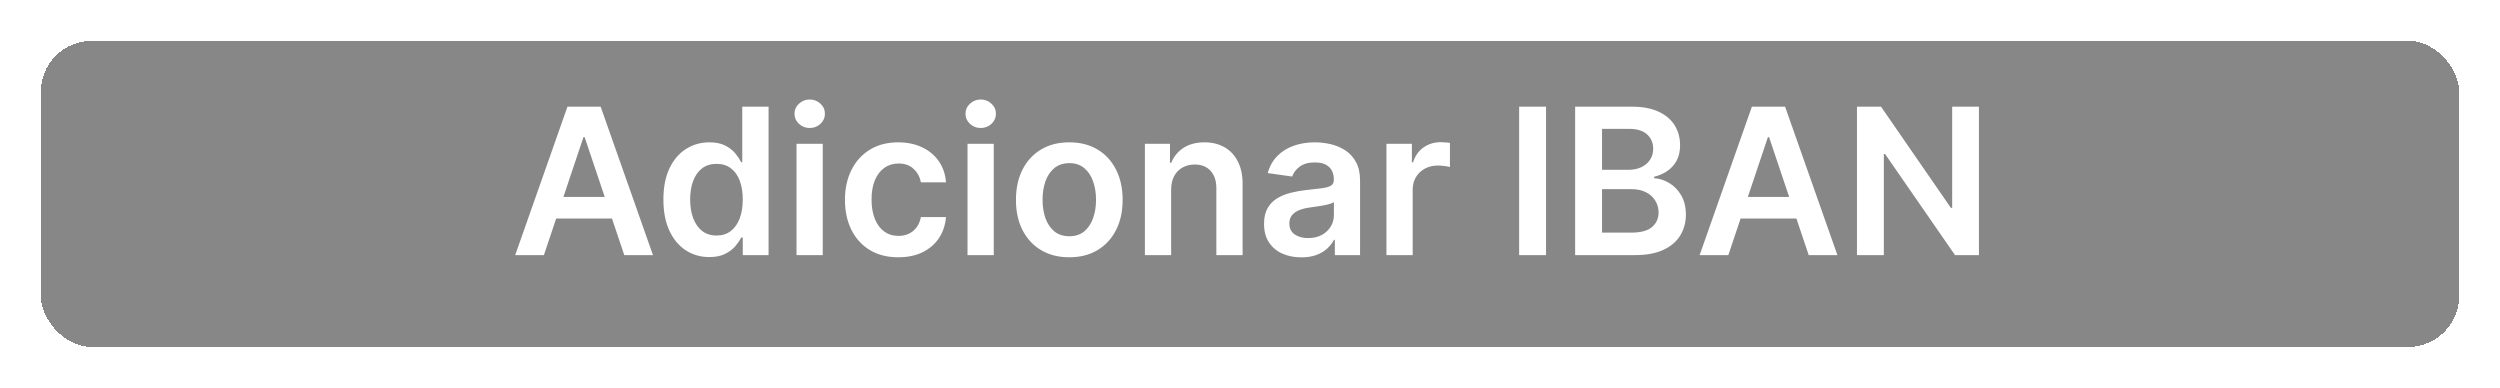 <svg width="245" height="38" viewBox="0 0 245 38" fill="none" xmlns="http://www.w3.org/2000/svg">
<g filter="url(#filter0_d_43_122)">
<rect x="4" y="3" width="237" height="30" rx="5" fill="black" fill-opacity="0.47" shape-rendering="crispEdges"/>
</g>
<path d="M53.303 25H50.49L55.611 10.454H58.864L63.992 25H61.179L57.294 13.438H57.18L53.303 25ZM53.395 19.297H61.065V21.413H53.395V19.297ZM69.51 25.192C68.653 25.192 67.886 24.972 67.209 24.531C66.532 24.091 65.997 23.452 65.604 22.614C65.211 21.776 65.014 20.758 65.014 19.56C65.014 18.348 65.213 17.325 65.611 16.491C66.013 15.653 66.555 15.021 67.237 14.595C67.919 14.164 68.679 13.949 69.517 13.949C70.156 13.949 70.682 14.058 71.094 14.276C71.506 14.489 71.832 14.747 72.074 15.05C72.315 15.348 72.502 15.63 72.635 15.895H72.742V10.454H75.32V25H72.791V23.281H72.635C72.502 23.546 72.311 23.828 72.06 24.126C71.809 24.42 71.477 24.671 71.065 24.879C70.653 25.088 70.135 25.192 69.51 25.192ZM70.227 23.082C70.772 23.082 71.236 22.936 71.619 22.642C72.003 22.344 72.294 21.93 72.493 21.399C72.692 20.869 72.791 20.251 72.791 19.546C72.791 18.84 72.692 18.227 72.493 17.706C72.299 17.185 72.01 16.78 71.626 16.491C71.248 16.203 70.781 16.058 70.227 16.058C69.654 16.058 69.176 16.207 68.793 16.506C68.409 16.804 68.12 17.216 67.926 17.741C67.732 18.267 67.635 18.868 67.635 19.546C67.635 20.227 67.732 20.836 67.926 21.371C68.125 21.901 68.416 22.32 68.8 22.628C69.188 22.931 69.664 23.082 70.227 23.082ZM78.059 25V14.091H80.63V25H78.059ZM79.352 12.543C78.945 12.543 78.594 12.408 78.301 12.138C78.007 11.863 77.86 11.534 77.86 11.151C77.86 10.762 78.007 10.433 78.301 10.163C78.594 9.889 78.945 9.751 79.352 9.751C79.764 9.751 80.114 9.889 80.403 10.163C80.697 10.433 80.843 10.762 80.843 11.151C80.843 11.534 80.697 11.863 80.403 12.138C80.114 12.408 79.764 12.543 79.352 12.543ZM88.033 25.213C86.944 25.213 86.008 24.974 85.227 24.496C84.451 24.017 83.852 23.357 83.43 22.514C83.014 21.667 82.805 20.691 82.805 19.588C82.805 18.48 83.019 17.502 83.445 16.655C83.871 15.803 84.472 15.14 85.249 14.666C86.03 14.188 86.953 13.949 88.019 13.949C88.904 13.949 89.688 14.112 90.369 14.439C91.056 14.761 91.603 15.218 92.01 15.81C92.417 16.397 92.649 17.083 92.706 17.869H90.249C90.149 17.344 89.912 16.906 89.538 16.555C89.169 16.2 88.674 16.023 88.054 16.023C87.528 16.023 87.067 16.165 86.669 16.449C86.271 16.728 85.961 17.131 85.739 17.656C85.521 18.182 85.412 18.812 85.412 19.546C85.412 20.289 85.521 20.928 85.739 21.463C85.956 21.993 86.262 22.403 86.655 22.692C87.053 22.976 87.519 23.118 88.054 23.118C88.433 23.118 88.771 23.047 89.07 22.905C89.373 22.758 89.626 22.547 89.829 22.273C90.033 21.998 90.173 21.664 90.249 21.271H92.706C92.644 22.043 92.417 22.727 92.024 23.324C91.631 23.916 91.096 24.38 90.419 24.716C89.742 25.047 88.947 25.213 88.033 25.213ZM94.817 25V14.091H97.388V25H94.817ZM96.11 12.543C95.703 12.543 95.352 12.408 95.059 12.138C94.765 11.863 94.618 11.534 94.618 11.151C94.618 10.762 94.765 10.433 95.059 10.163C95.352 9.889 95.703 9.751 96.11 9.751C96.522 9.751 96.872 9.889 97.161 10.163C97.454 10.433 97.601 10.762 97.601 11.151C97.601 11.534 97.454 11.863 97.161 12.138C96.872 12.408 96.522 12.543 96.11 12.543ZM104.79 25.213C103.725 25.213 102.802 24.979 102.021 24.51C101.239 24.041 100.633 23.385 100.202 22.543C99.776 21.7 99.563 20.715 99.563 19.588C99.563 18.461 99.776 17.474 100.202 16.626C100.633 15.779 101.239 15.121 102.021 14.652C102.802 14.183 103.725 13.949 104.79 13.949C105.856 13.949 106.779 14.183 107.56 14.652C108.342 15.121 108.945 15.779 109.371 16.626C109.802 17.474 110.018 18.461 110.018 19.588C110.018 20.715 109.802 21.7 109.371 22.543C108.945 23.385 108.342 24.041 107.56 24.51C106.779 24.979 105.856 25.213 104.79 25.213ZM104.805 23.153C105.382 23.153 105.865 22.995 106.254 22.678C106.642 22.356 106.931 21.925 107.12 21.385C107.314 20.845 107.411 20.244 107.411 19.581C107.411 18.913 107.314 18.31 107.12 17.77C106.931 17.225 106.642 16.792 106.254 16.47C105.865 16.148 105.382 15.987 104.805 15.987C104.213 15.987 103.72 16.148 103.327 16.47C102.939 16.792 102.648 17.225 102.454 17.77C102.264 18.31 102.17 18.913 102.17 19.581C102.17 20.244 102.264 20.845 102.454 21.385C102.648 21.925 102.939 22.356 103.327 22.678C103.72 22.995 104.213 23.153 104.805 23.153ZM114.771 18.608V25H112.2V14.091H114.657V15.945H114.785C115.036 15.334 115.436 14.848 115.985 14.489C116.539 14.129 117.224 13.949 118.038 13.949C118.791 13.949 119.447 14.11 120.005 14.432C120.569 14.754 121.004 15.22 121.312 15.831C121.625 16.442 121.779 17.183 121.774 18.054V25H119.203V18.452C119.203 17.723 119.013 17.152 118.635 16.74C118.261 16.328 117.742 16.122 117.079 16.122C116.629 16.122 116.229 16.222 115.879 16.421C115.533 16.615 115.261 16.896 115.062 17.266C114.868 17.635 114.771 18.082 114.771 18.608ZM127.527 25.22C126.835 25.22 126.213 25.097 125.659 24.851C125.109 24.6 124.674 24.231 124.352 23.743C124.035 23.255 123.876 22.654 123.876 21.939C123.876 21.323 123.99 20.814 124.217 20.412C124.444 20.009 124.754 19.688 125.147 19.446C125.54 19.204 125.983 19.022 126.475 18.899C126.973 18.771 127.486 18.679 128.017 18.622C128.656 18.556 129.174 18.497 129.572 18.445C129.97 18.388 130.259 18.303 130.439 18.189C130.623 18.07 130.716 17.888 130.716 17.642V17.599C130.716 17.064 130.557 16.65 130.24 16.357C129.922 16.063 129.466 15.916 128.869 15.916C128.239 15.916 127.74 16.053 127.37 16.328C127.006 16.603 126.76 16.927 126.632 17.301L124.231 16.96C124.421 16.297 124.733 15.743 125.169 15.298C125.604 14.848 126.137 14.512 126.767 14.29C127.396 14.062 128.092 13.949 128.855 13.949C129.38 13.949 129.904 14.01 130.424 14.133C130.945 14.257 131.421 14.46 131.852 14.744C132.283 15.024 132.628 15.405 132.889 15.888C133.154 16.371 133.287 16.974 133.287 17.699V25H130.815V23.501H130.73C130.574 23.805 130.353 24.088 130.069 24.354C129.79 24.614 129.437 24.825 129.011 24.986C128.59 25.142 128.095 25.22 127.527 25.22ZM128.194 23.331C128.71 23.331 129.158 23.229 129.537 23.026C129.915 22.817 130.207 22.543 130.41 22.202C130.618 21.861 130.723 21.489 130.723 21.087V19.801C130.642 19.867 130.505 19.929 130.311 19.986C130.121 20.043 129.908 20.092 129.672 20.135C129.435 20.178 129.2 20.215 128.968 20.249C128.736 20.282 128.535 20.31 128.365 20.334C127.981 20.386 127.638 20.471 127.335 20.59C127.032 20.708 126.793 20.874 126.618 21.087C126.442 21.295 126.355 21.565 126.355 21.896C126.355 22.37 126.528 22.727 126.873 22.969C127.219 23.21 127.659 23.331 128.194 23.331ZM135.872 25V14.091H138.365V15.909H138.478C138.677 15.279 139.018 14.794 139.501 14.453C139.989 14.107 140.545 13.935 141.17 13.935C141.312 13.935 141.471 13.942 141.646 13.956C141.826 13.965 141.975 13.982 142.093 14.006V16.371C141.984 16.333 141.812 16.3 141.575 16.271C141.343 16.238 141.118 16.222 140.9 16.222C140.431 16.222 140.01 16.323 139.636 16.527C139.267 16.726 138.975 17.003 138.762 17.358C138.549 17.713 138.443 18.123 138.443 18.587V25H135.872ZM151.511 10.454V25H148.876V10.454H151.511ZM154.364 25V10.454H159.933C160.984 10.454 161.857 10.62 162.553 10.952C163.254 11.278 163.777 11.726 164.123 12.294C164.473 12.862 164.648 13.506 164.648 14.226C164.648 14.818 164.535 15.324 164.308 15.746C164.08 16.162 163.775 16.501 163.391 16.761C163.008 17.022 162.579 17.209 162.106 17.322V17.465C162.622 17.493 163.117 17.651 163.59 17.94C164.068 18.224 164.459 18.627 164.762 19.148C165.065 19.669 165.217 20.298 165.217 21.037C165.217 21.79 165.034 22.467 164.67 23.068C164.305 23.665 163.756 24.136 163.022 24.482C162.288 24.827 161.365 25 160.252 25H154.364ZM156.999 22.798H159.833C160.79 22.798 161.478 22.616 161.9 22.251C162.326 21.882 162.539 21.409 162.539 20.831C162.539 20.4 162.433 20.012 162.219 19.666C162.006 19.316 161.703 19.041 161.31 18.842C160.917 18.639 160.449 18.537 159.904 18.537H156.999V22.798ZM156.999 16.641H159.606C160.06 16.641 160.47 16.558 160.835 16.392C161.199 16.222 161.486 15.982 161.694 15.675C161.907 15.362 162.013 14.993 162.013 14.567C162.013 14.003 161.815 13.539 161.417 13.175C161.024 12.81 160.439 12.628 159.663 12.628H156.999V16.641ZM169.377 25H166.564L171.685 10.454H174.938L180.066 25H177.253L173.368 13.438H173.255L169.377 25ZM169.469 19.297H177.14V21.413H169.469V19.297ZM193.935 10.454V25H191.591L184.737 15.092H184.616V25H181.982V10.454H184.339L191.186 20.369H191.314V10.454H193.935Z" fill="white"/>
<defs>
<filter id="filter0_d_43_122" x="0" y="0" width="245" height="38" filterUnits="userSpaceOnUse" color-interpolation-filters="sRGB">
<feFlood flood-opacity="0" result="BackgroundImageFix"/>
<feColorMatrix in="SourceAlpha" type="matrix" values="0 0 0 0 0 0 0 0 0 0 0 0 0 0 0 0 0 0 127 0" result="hardAlpha"/>
<feOffset dy="1"/>
<feGaussianBlur stdDeviation="2"/>
<feComposite in2="hardAlpha" operator="out"/>
<feColorMatrix type="matrix" values="0 0 0 0 0 0 0 0 0 0 0 0 0 0 0 0 0 0 0.25 0"/>
<feBlend mode="normal" in2="BackgroundImageFix" result="effect1_dropShadow_43_122"/>
<feBlend mode="normal" in="SourceGraphic" in2="effect1_dropShadow_43_122" result="shape"/>
</filter>
</defs>
</svg>
